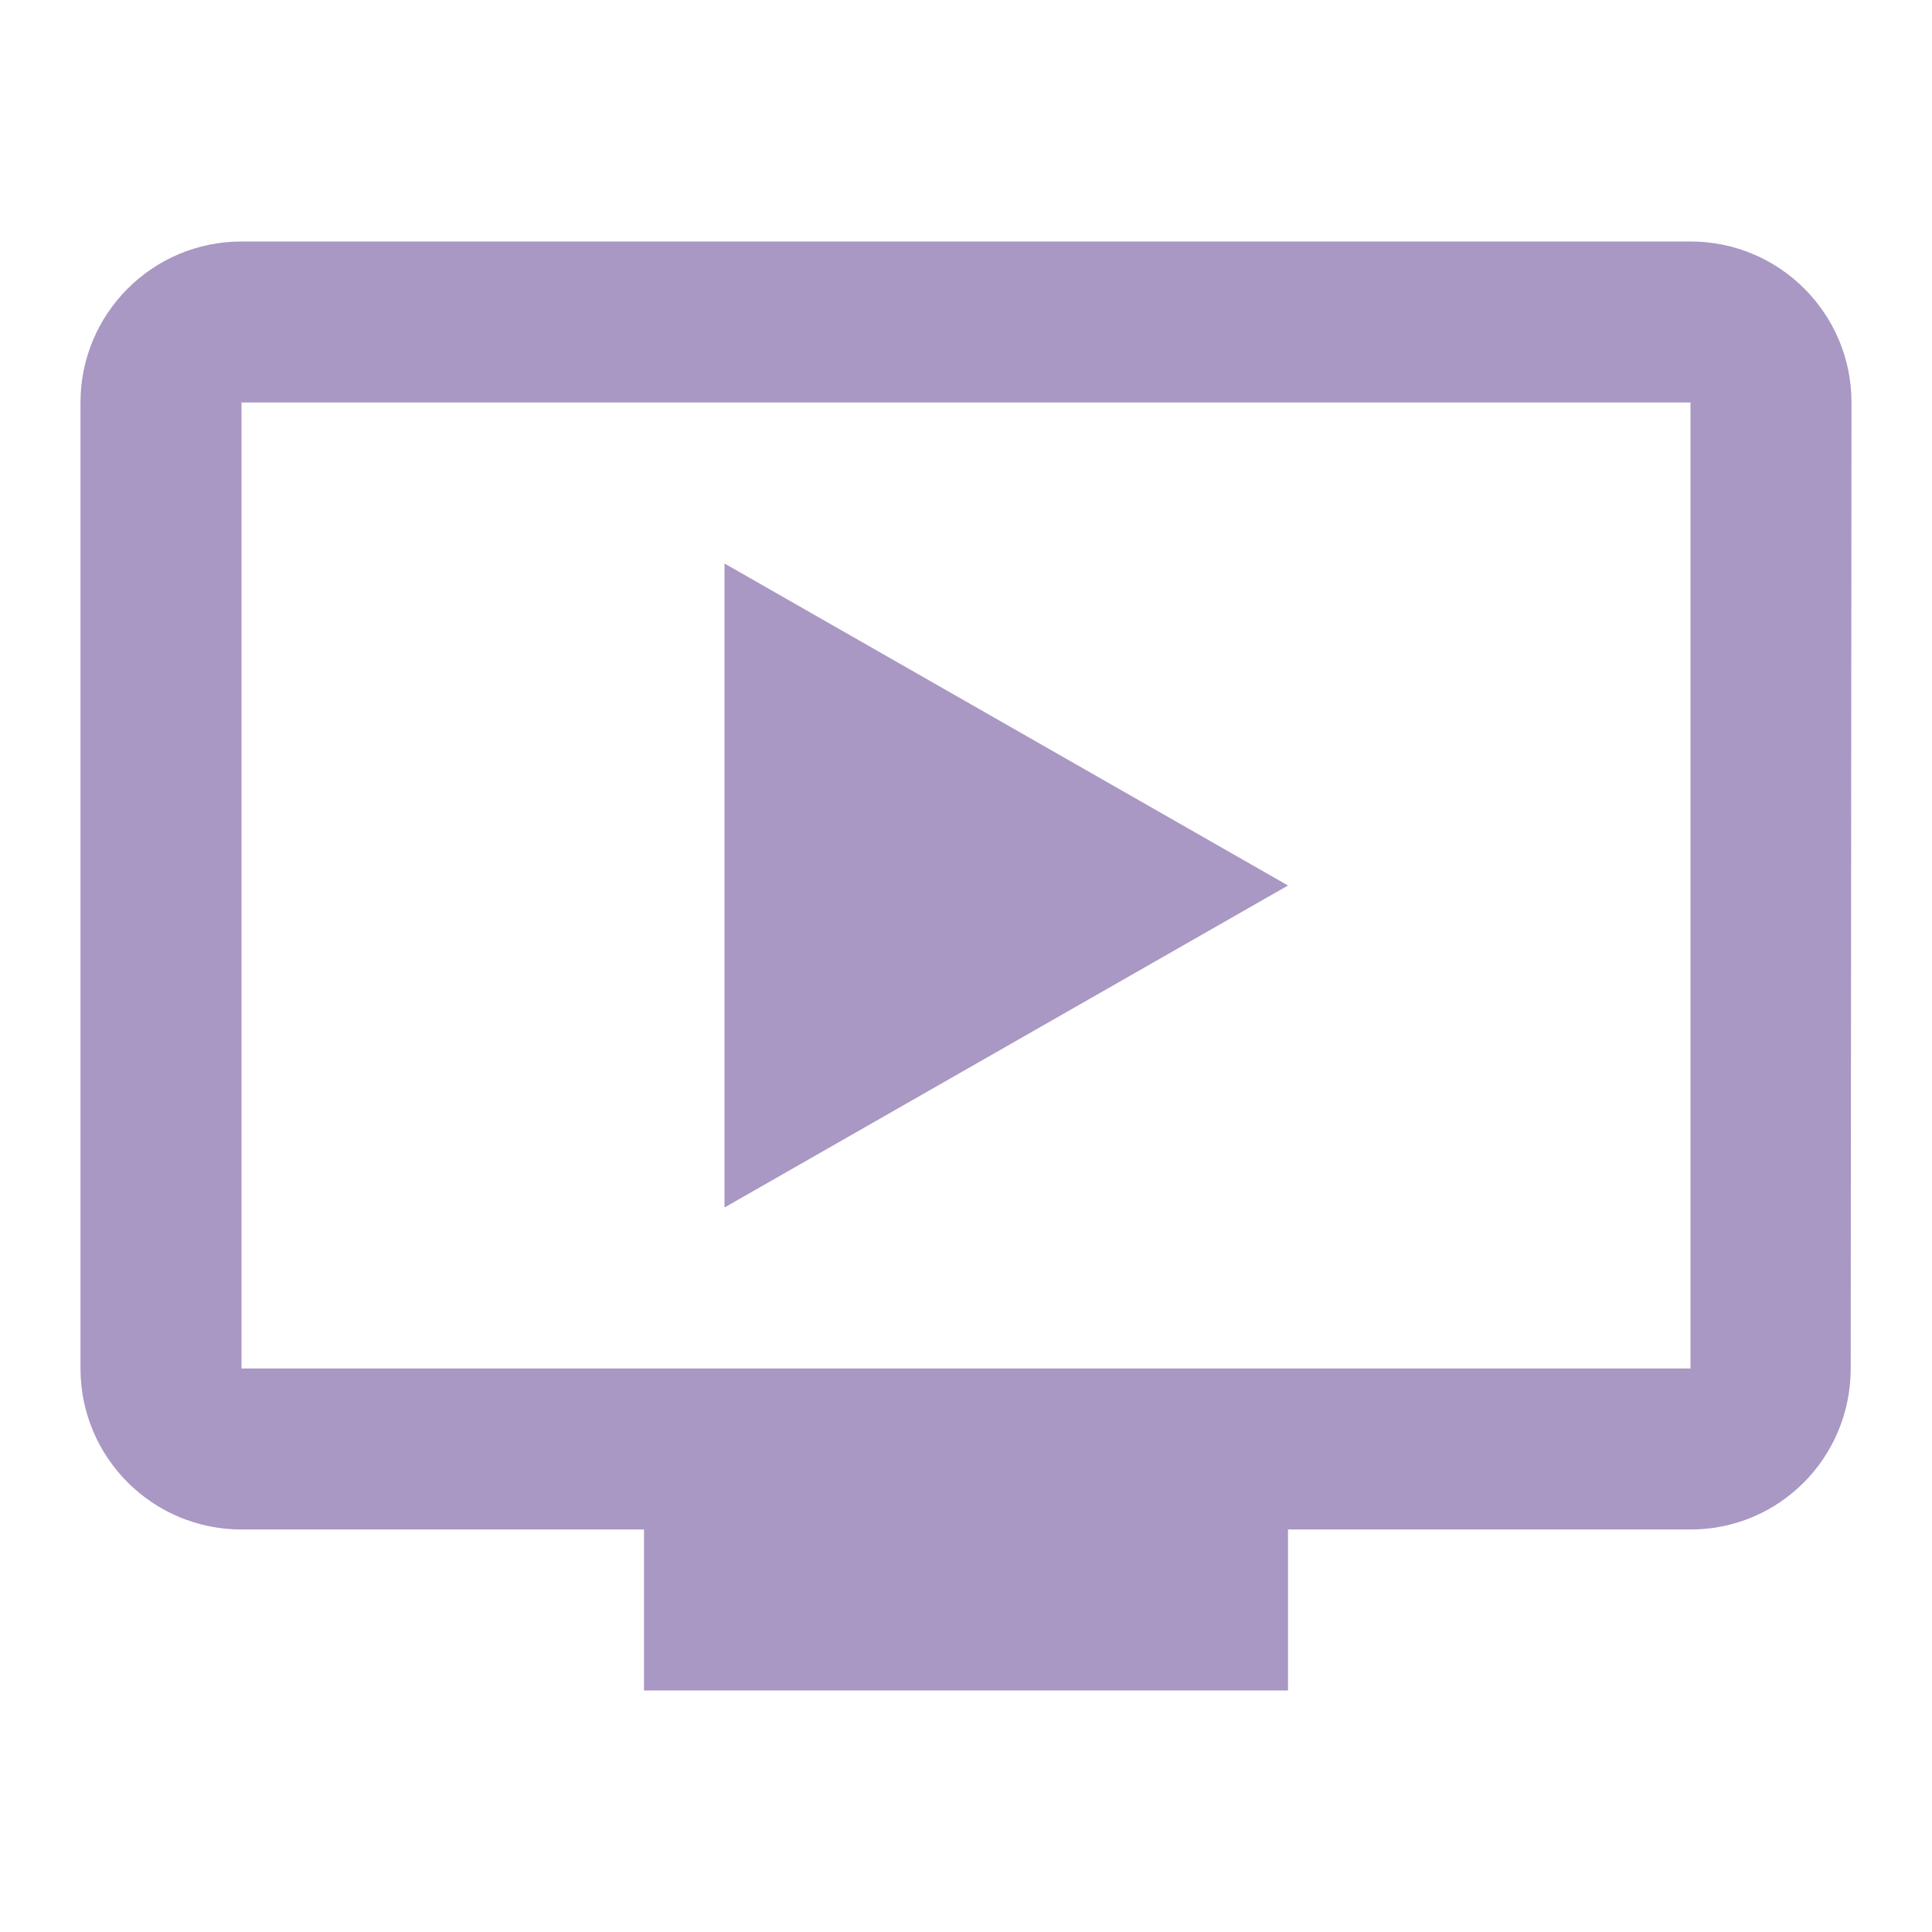 <svg xmlns="http://www.w3.org/2000/svg" width="48" height="48" viewBox="0 0 48 48"><g fill="#a997c4"><path d="M42 6H6c-2.21 0-4 1.79-4 4v24c0 2.21 1.79 4 4 4h10v4h16v-4h10c2.21 0 3.98-1.79 3.98-4L46 10c0-2.21-1.79-4-4-4zm0 28H6V10h36v24zM32 22l-14 8V14z"/></g></svg>